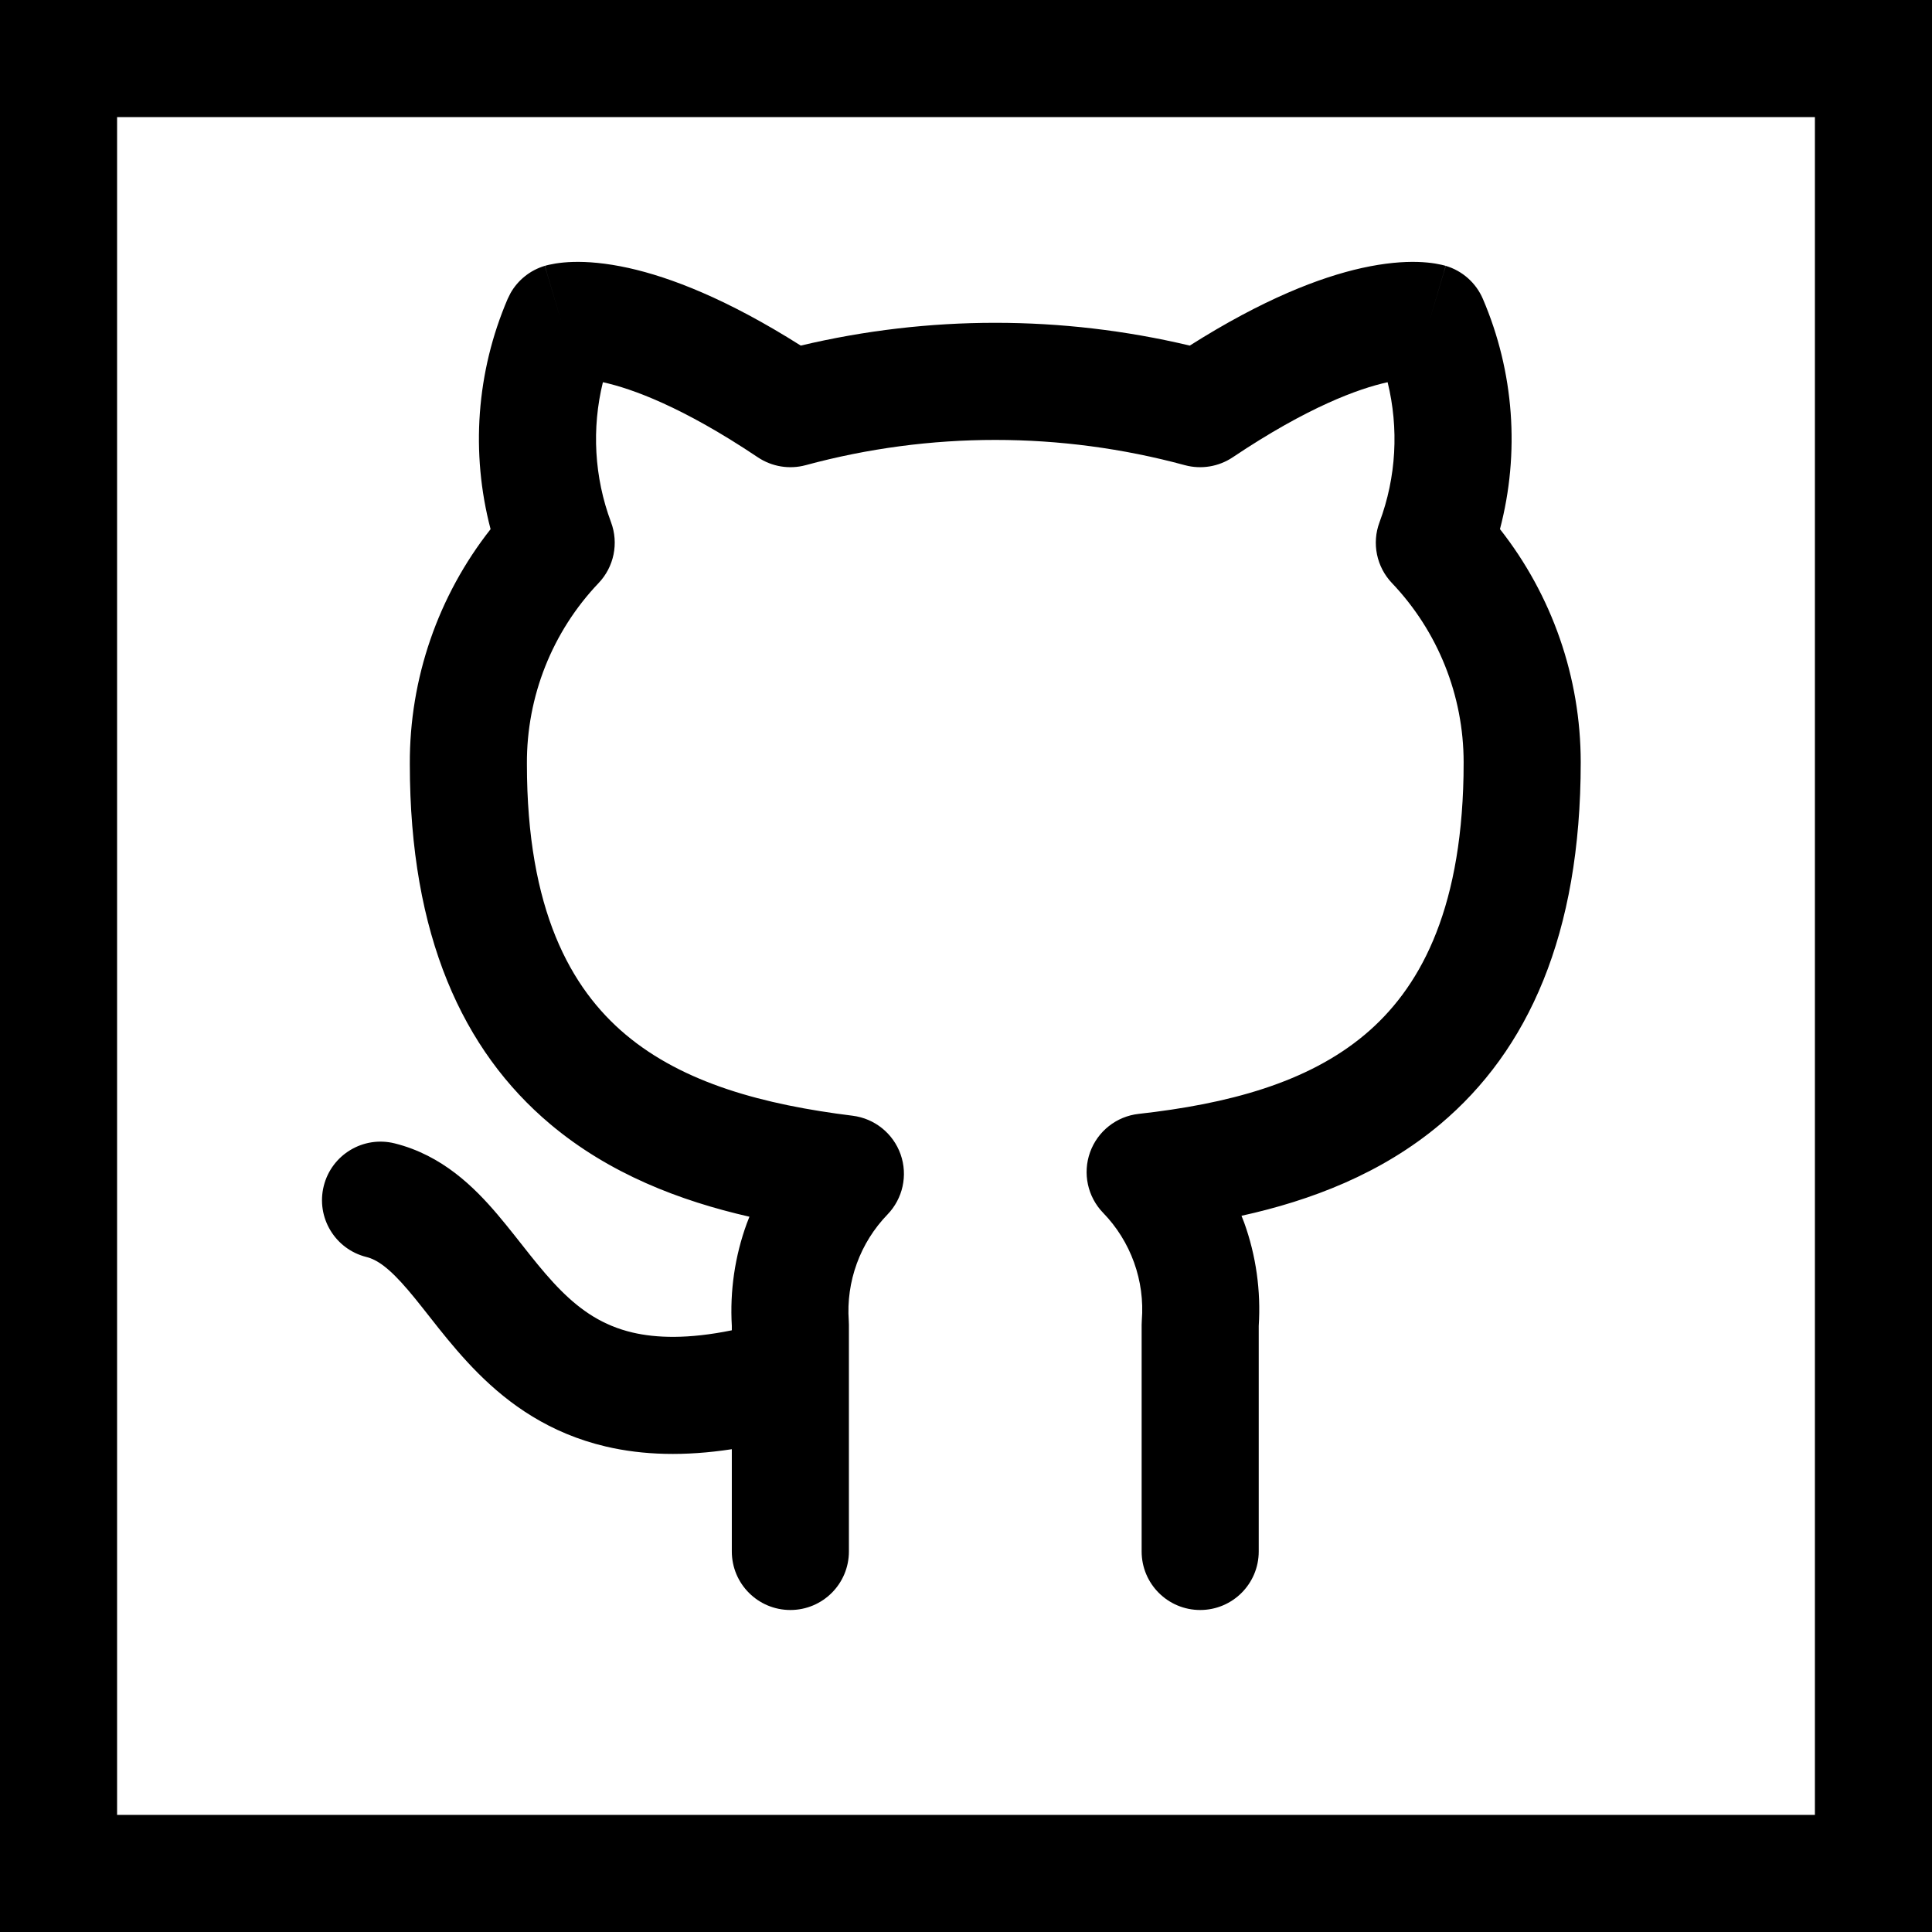 <svg width="66" height="66" viewBox="0 0 66 66" fill="none" xmlns="http://www.w3.org/2000/svg">
<path d="M66 66H0V0H66V66ZM4 62H62V4H4V62ZM48.421 8.948C48.66 8.955 48.861 8.976 49.023 9.002C49.103 9.015 49.174 9.029 49.235 9.043C49.266 9.05 49.294 9.057 49.319 9.063C49.332 9.067 49.345 9.07 49.356 9.073C49.362 9.075 49.368 9.077 49.373 9.078L49.385 9.081C49.387 9.082 49.389 9.083 48.82 11L49.389 9.082C49.959 9.251 50.424 9.665 50.658 10.212C51.727 12.706 51.924 15.473 51.241 18.075C53.021 20.336 53.999 23.139 54 26.039V26.04C54 31.932 52.197 35.885 49.202 38.403C47.189 40.096 44.783 41.011 42.411 41.533C42.442 41.612 42.475 41.69 42.504 41.77C42.91 42.898 43.077 44.099 43 45.295V53C43 54.105 42.105 55 41 55C39.895 55 39 54.105 39 53V45.26C39 45.208 39.002 45.155 39.006 45.102C39.059 44.432 38.968 43.758 38.74 43.125C38.512 42.492 38.152 41.915 37.684 41.432C37.153 40.884 36.98 40.081 37.238 39.363C37.496 38.645 38.14 38.136 38.898 38.052C41.926 37.714 44.656 37 46.628 35.342C48.444 33.815 49.906 31.235 49.996 26.505L50 26.04C49.999 23.761 49.123 21.57 47.552 19.919C47.024 19.365 46.858 18.558 47.126 17.841C47.701 16.301 47.79 14.633 47.403 13.057C47.399 13.057 47.395 13.059 47.391 13.06C46.415 13.276 44.688 13.895 42.113 15.621C41.632 15.943 41.035 16.042 40.477 15.891C36.235 14.741 31.765 14.741 27.523 15.891C26.965 16.042 26.368 15.943 25.887 15.621C23.312 13.895 21.585 13.276 20.609 13.06C20.605 13.059 20.6 13.058 20.596 13.057C20.209 14.633 20.299 16.301 20.874 17.841C21.142 18.558 20.976 19.365 20.448 19.919C18.865 21.582 17.988 23.793 18 26.089V26.1C18 31.081 19.493 33.762 21.372 35.342C23.351 37.006 26.089 37.738 29.127 38.115C29.879 38.209 30.513 38.72 30.766 39.435C31.018 40.15 30.844 40.945 30.317 41.49C29.855 41.968 29.497 42.539 29.27 43.164C29.042 43.789 28.948 44.456 28.995 45.119C28.998 45.166 29 45.213 29 45.26V53C29 54.105 28.105 55 27 55C25.895 55 25 54.105 25 53V49.507C23.388 49.754 21.969 49.713 20.7 49.416C18.771 48.964 17.393 47.971 16.336 46.914C15.819 46.397 15.372 45.859 14.987 45.377C14.578 44.864 14.279 44.468 13.946 44.078C13.29 43.308 12.883 43.032 12.515 42.94C11.443 42.672 10.792 41.586 11.06 40.515C11.328 39.443 12.414 38.792 13.485 39.06C15.117 39.468 16.21 40.567 16.991 41.484C17.377 41.938 17.782 42.465 18.114 42.881C18.471 43.328 18.806 43.728 19.164 44.086C19.857 44.779 20.604 45.286 21.612 45.522C22.413 45.709 23.497 45.752 25 45.445V45.291C24.931 44.103 25.104 42.913 25.512 41.795C25.54 41.717 25.571 41.641 25.602 41.565C23.227 41.023 20.815 40.099 18.798 38.403C15.807 35.888 14 31.959 14 26.1C13.987 23.179 14.967 20.354 16.759 18.077C16.076 15.475 16.273 12.706 17.342 10.212L17.44 10.014C17.694 9.566 18.113 9.23 18.611 9.082L19.18 11C18.611 9.083 18.613 9.082 18.615 9.081L18.627 9.078C18.632 9.077 18.638 9.075 18.644 9.073C18.655 9.07 18.668 9.067 18.681 9.063C18.706 9.057 18.734 9.05 18.765 9.043C18.826 9.029 18.897 9.015 18.977 9.002C19.139 8.976 19.34 8.955 19.579 8.948C20.06 8.935 20.689 8.981 21.476 9.155C22.905 9.473 24.842 10.216 27.355 11.806C31.724 10.768 36.275 10.768 40.644 11.806C43.157 10.215 45.095 9.473 46.524 9.155C47.311 8.981 47.94 8.935 48.421 8.948Z" fill="black"/>
</svg>
